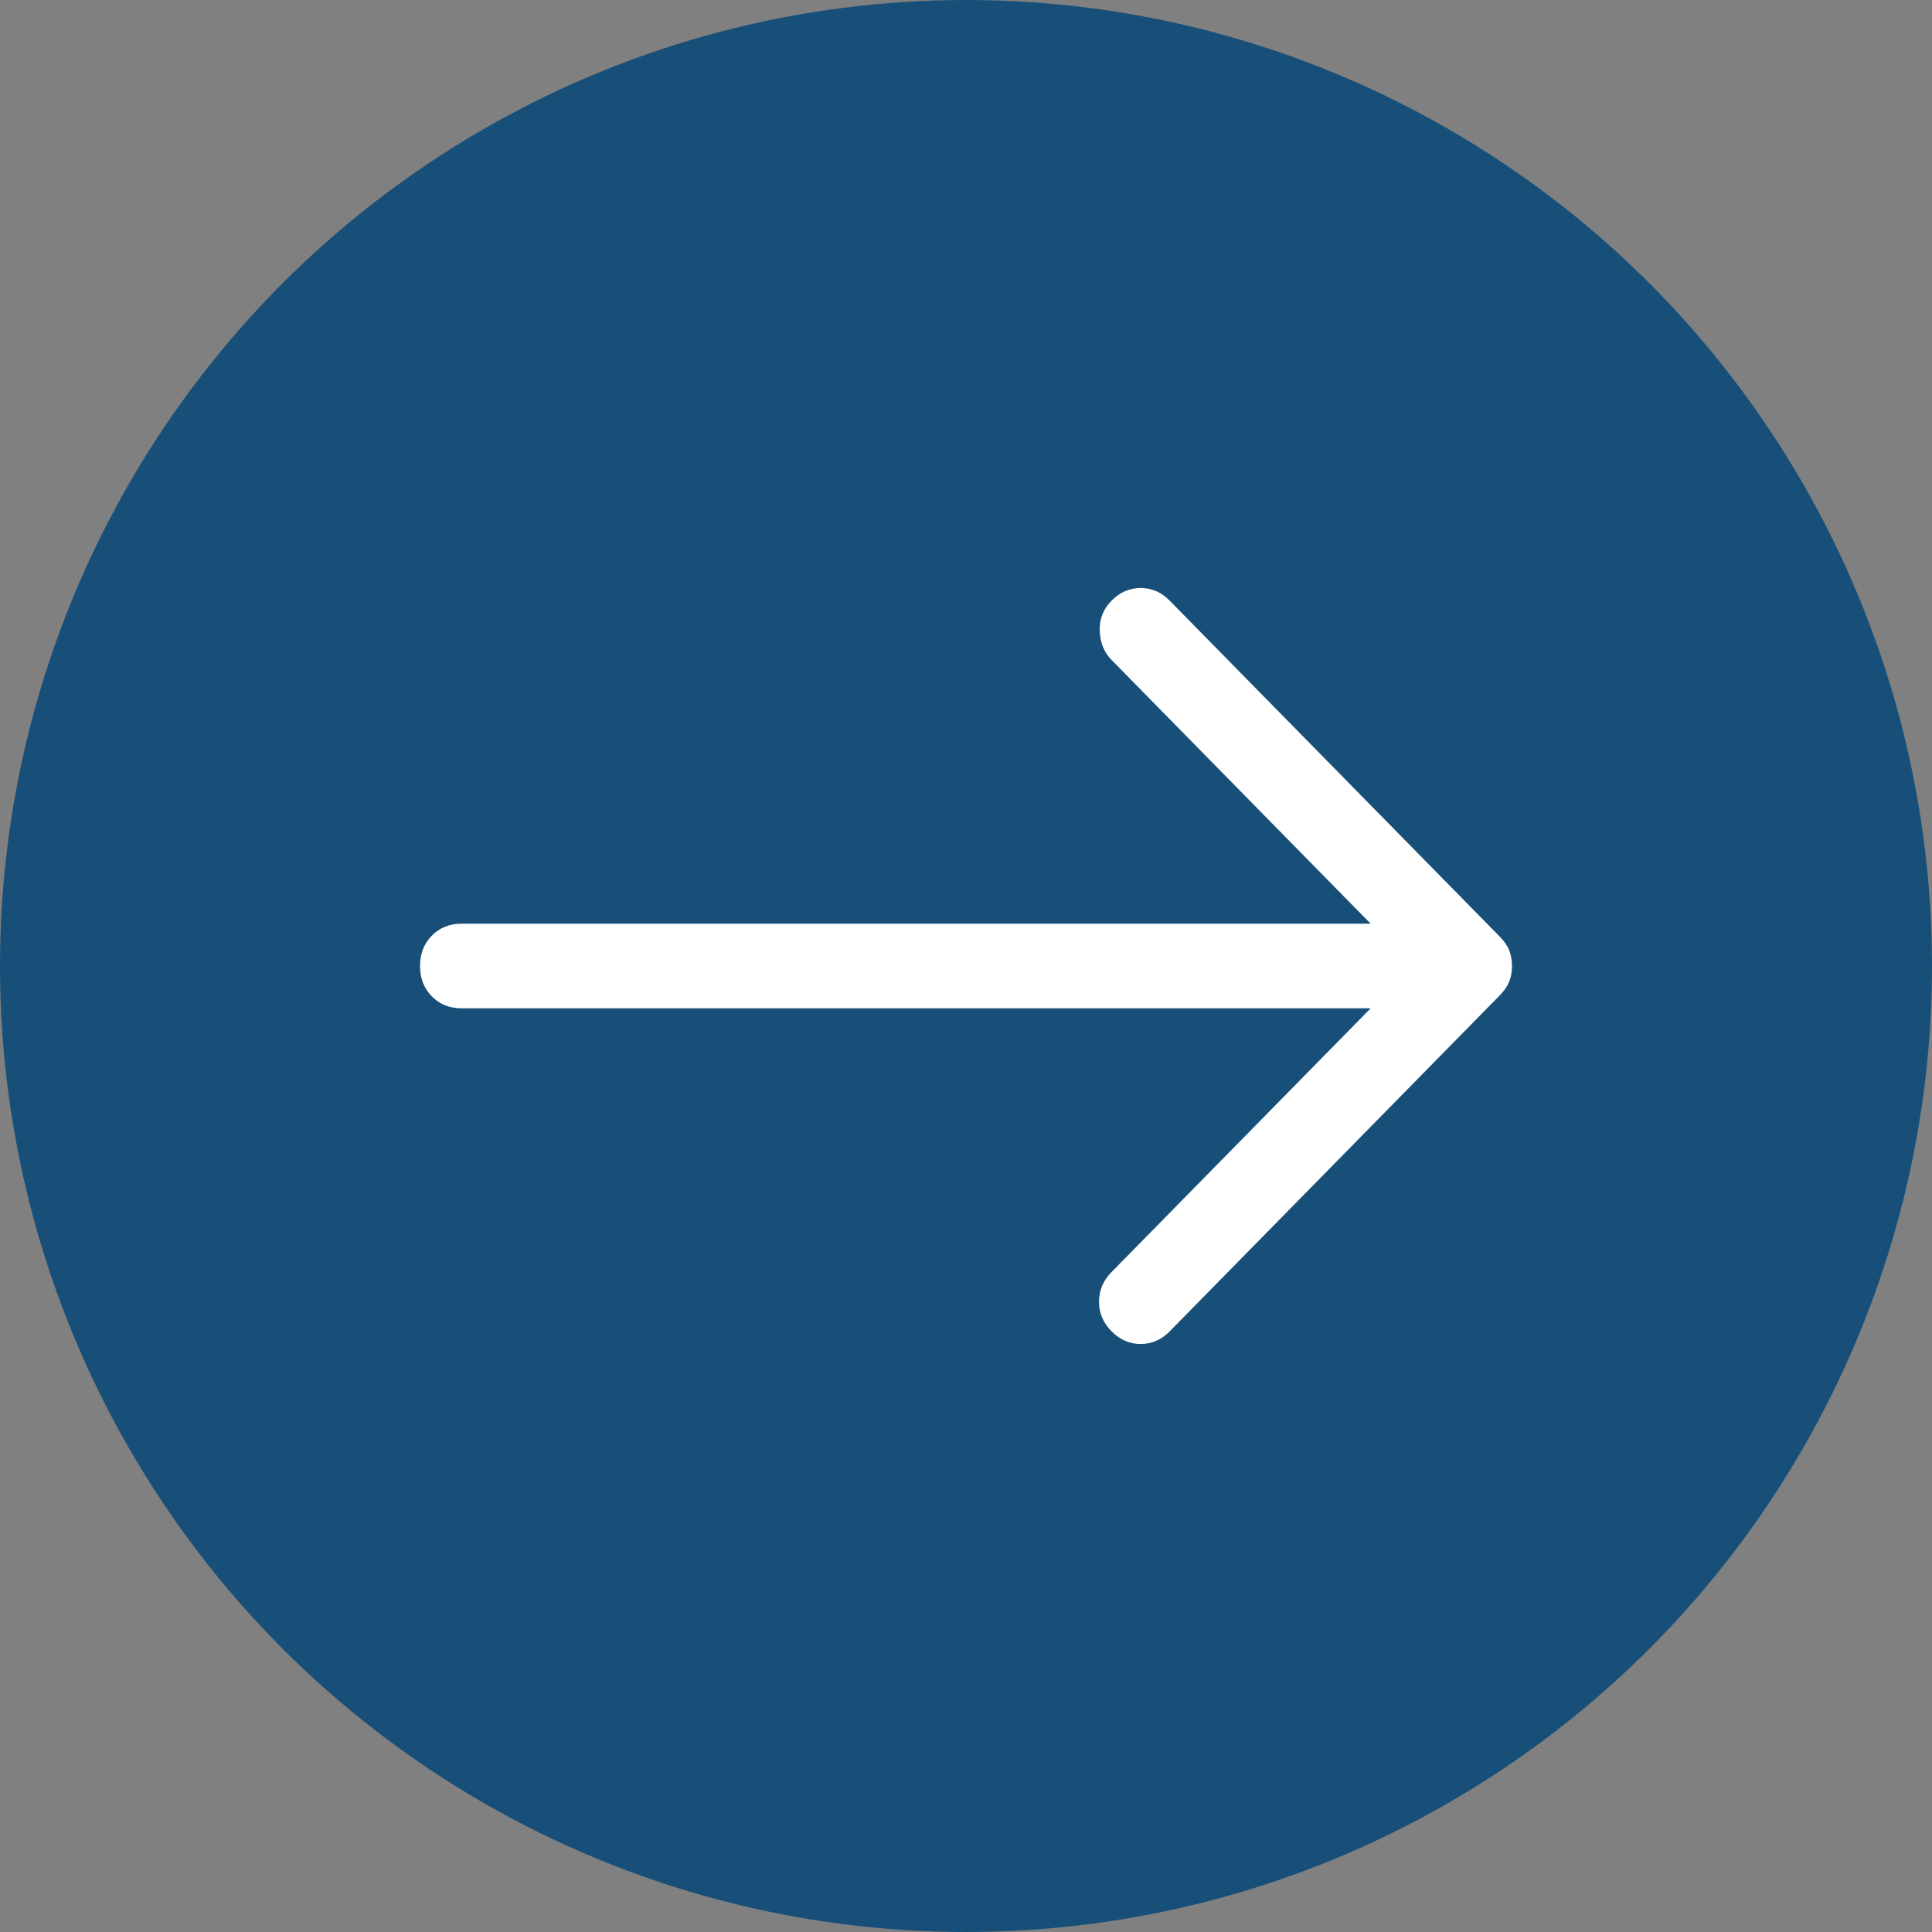 <svg width="40" height="40" viewBox="0 0 40 40" fill="none" xmlns="http://www.w3.org/2000/svg">
<rect x="0" y="0" width="40" height="40" fill="#808080" stroke="none"/>
<circle cx="20" cy="20" r="20" fill="#184F78"/>
<path d="M23.013 27.563C22.84 27.388 22.754 27.184 22.754 26.95C22.754 26.716 22.84 26.512 23.013 26.337L28.378 20.876H9.556C9.308 20.876 9.102 20.793 8.94 20.628C8.777 20.462 8.696 20.253 8.696 20C8.696 19.747 8.777 19.538 8.94 19.372C9.102 19.207 9.308 19.124 9.556 19.124H28.378L23.013 13.663C22.86 13.507 22.778 13.308 22.769 13.065C22.759 12.821 22.84 12.612 23.013 12.437C23.185 12.261 23.386 12.174 23.615 12.174C23.845 12.174 24.046 12.261 24.218 12.437L31.046 19.387C31.142 19.484 31.209 19.581 31.247 19.679C31.285 19.776 31.304 19.883 31.304 20C31.304 20.117 31.285 20.224 31.247 20.321C31.209 20.419 31.142 20.516 31.046 20.613L24.218 27.563C24.046 27.738 23.845 27.826 23.615 27.826C23.386 27.826 23.185 27.738 23.013 27.563Z" fill="white"/>
</svg>

